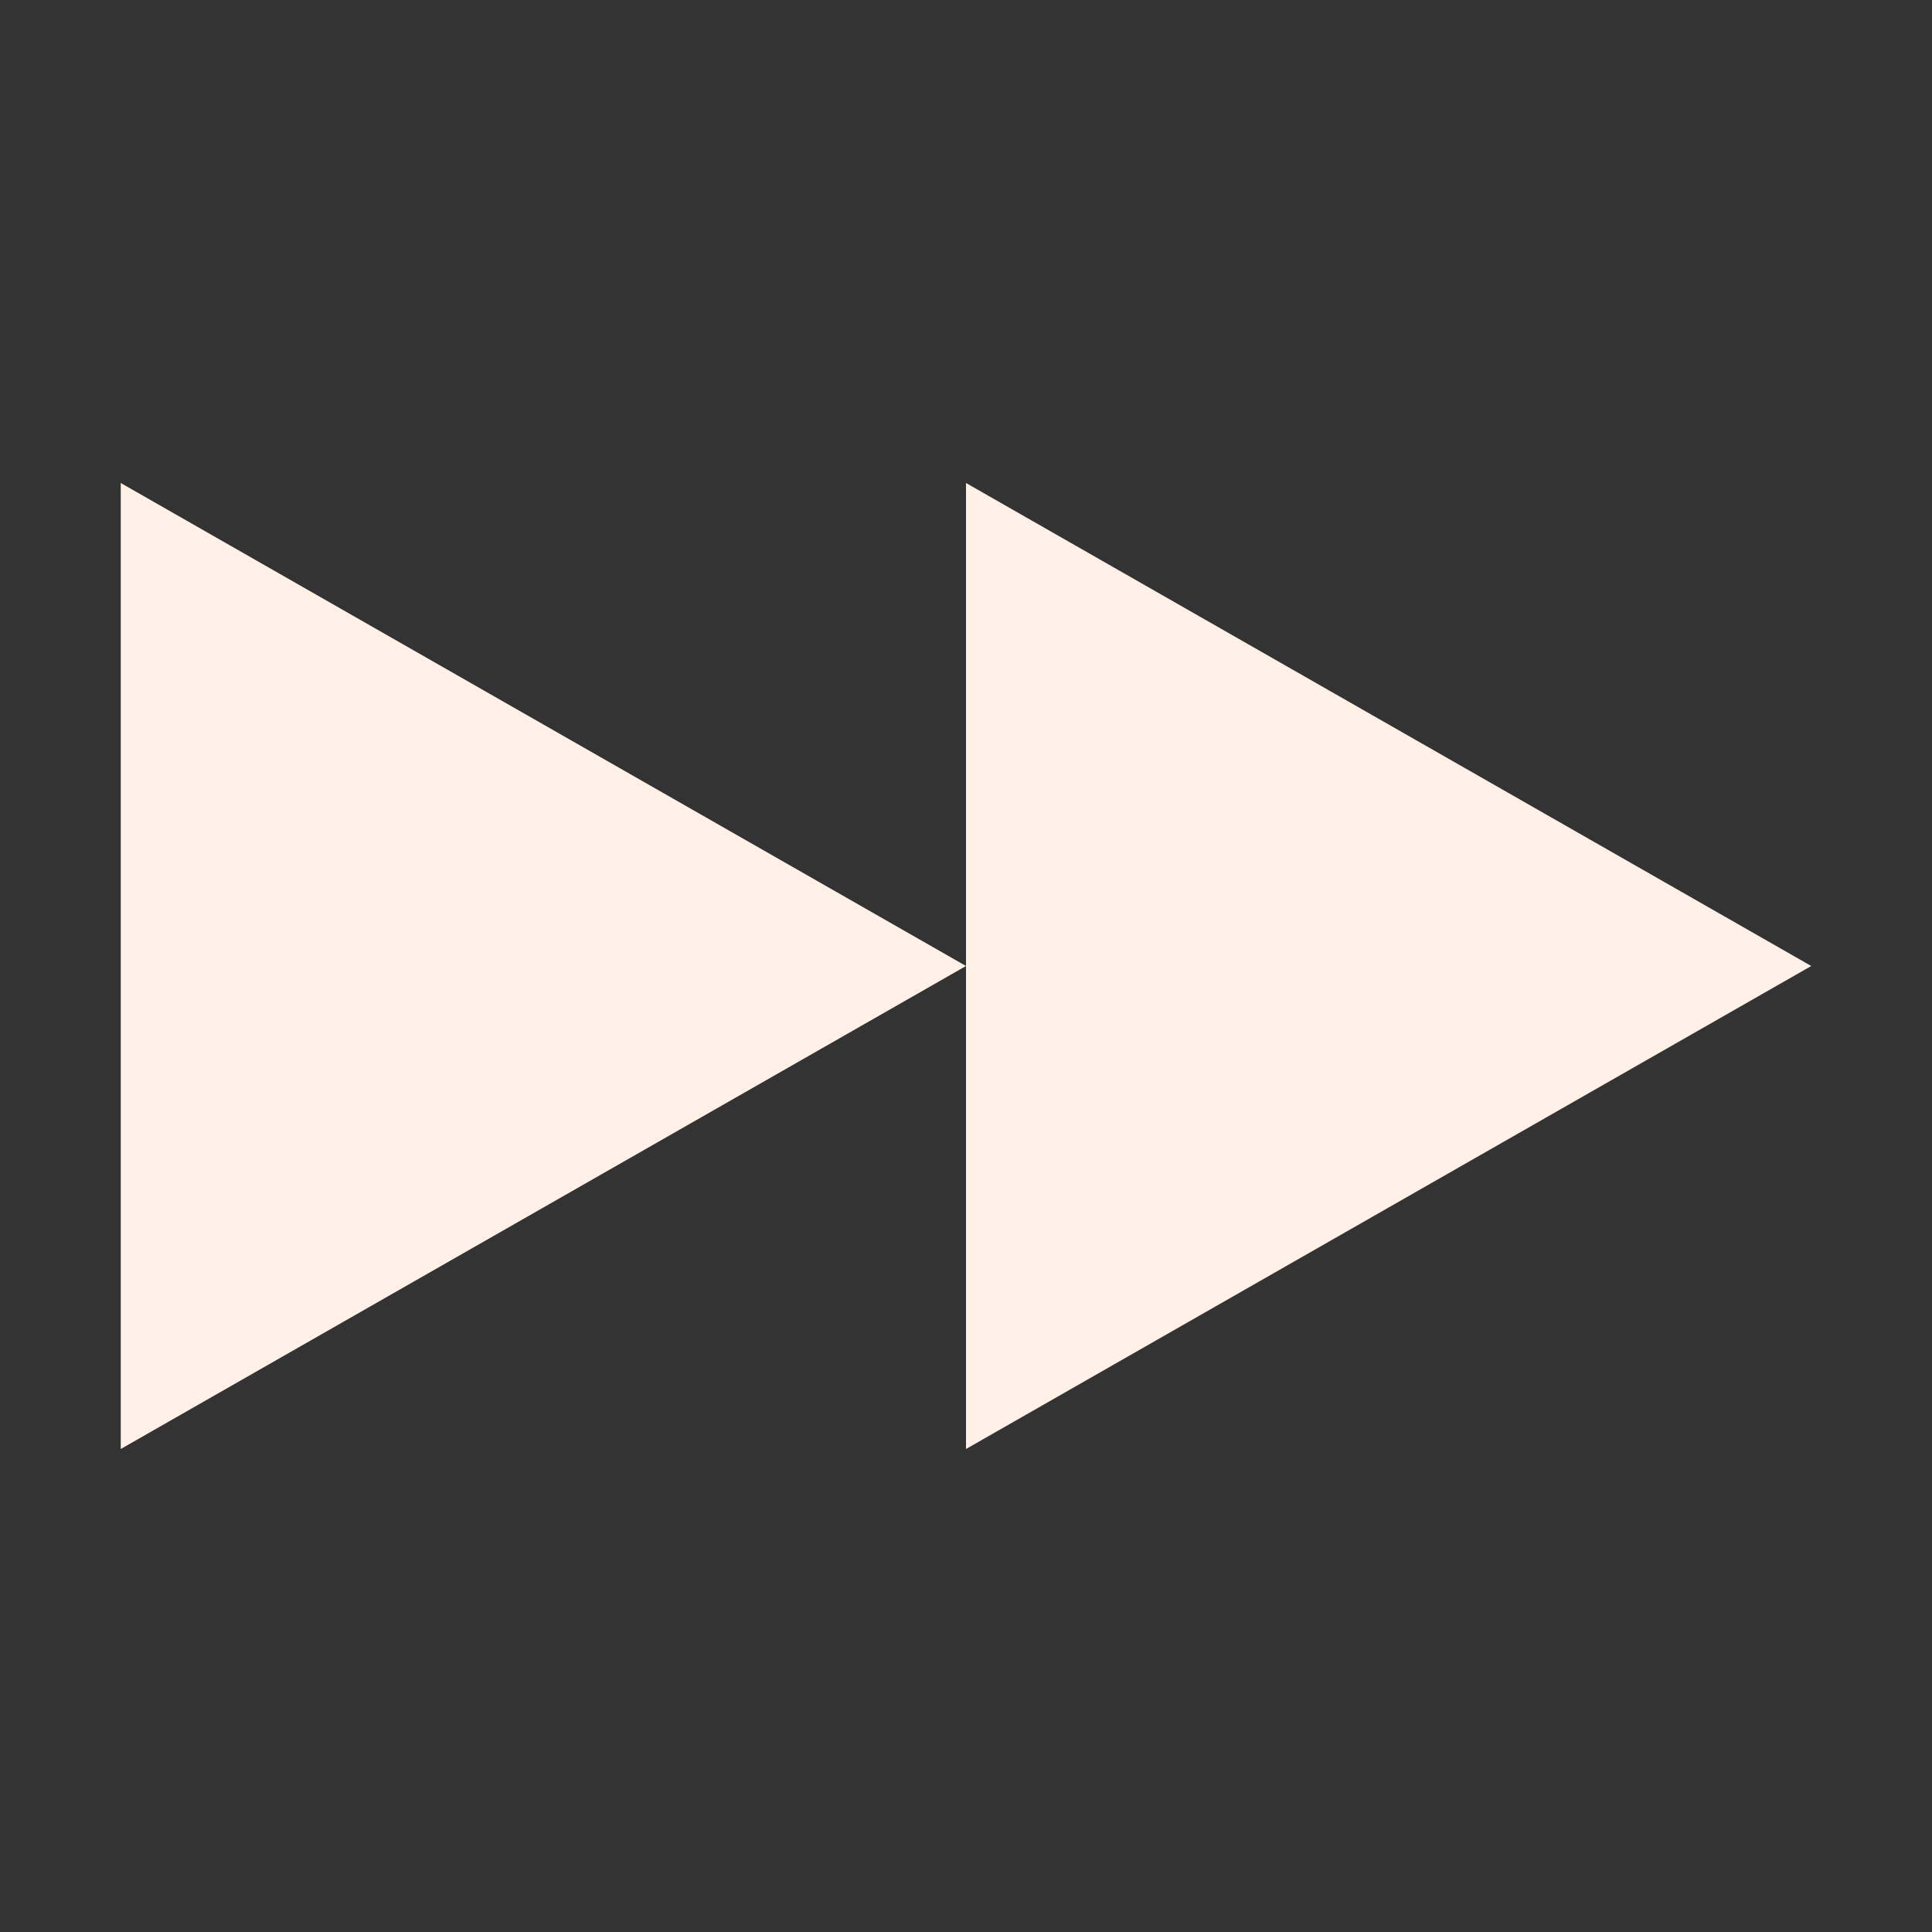 <svg xmlns="http://www.w3.org/2000/svg" width="16" height="16" version="1.1">
 <rect width="100%" height="100%" fill="#333333" stroke="none"/>
 <path style="fill:#fff1e8" d="M 8,8 1,12 V 4 Z"/>
 <path style="fill:#fff1e8" d="M 15,8 8,12 V 4 Z"/>
</svg>
